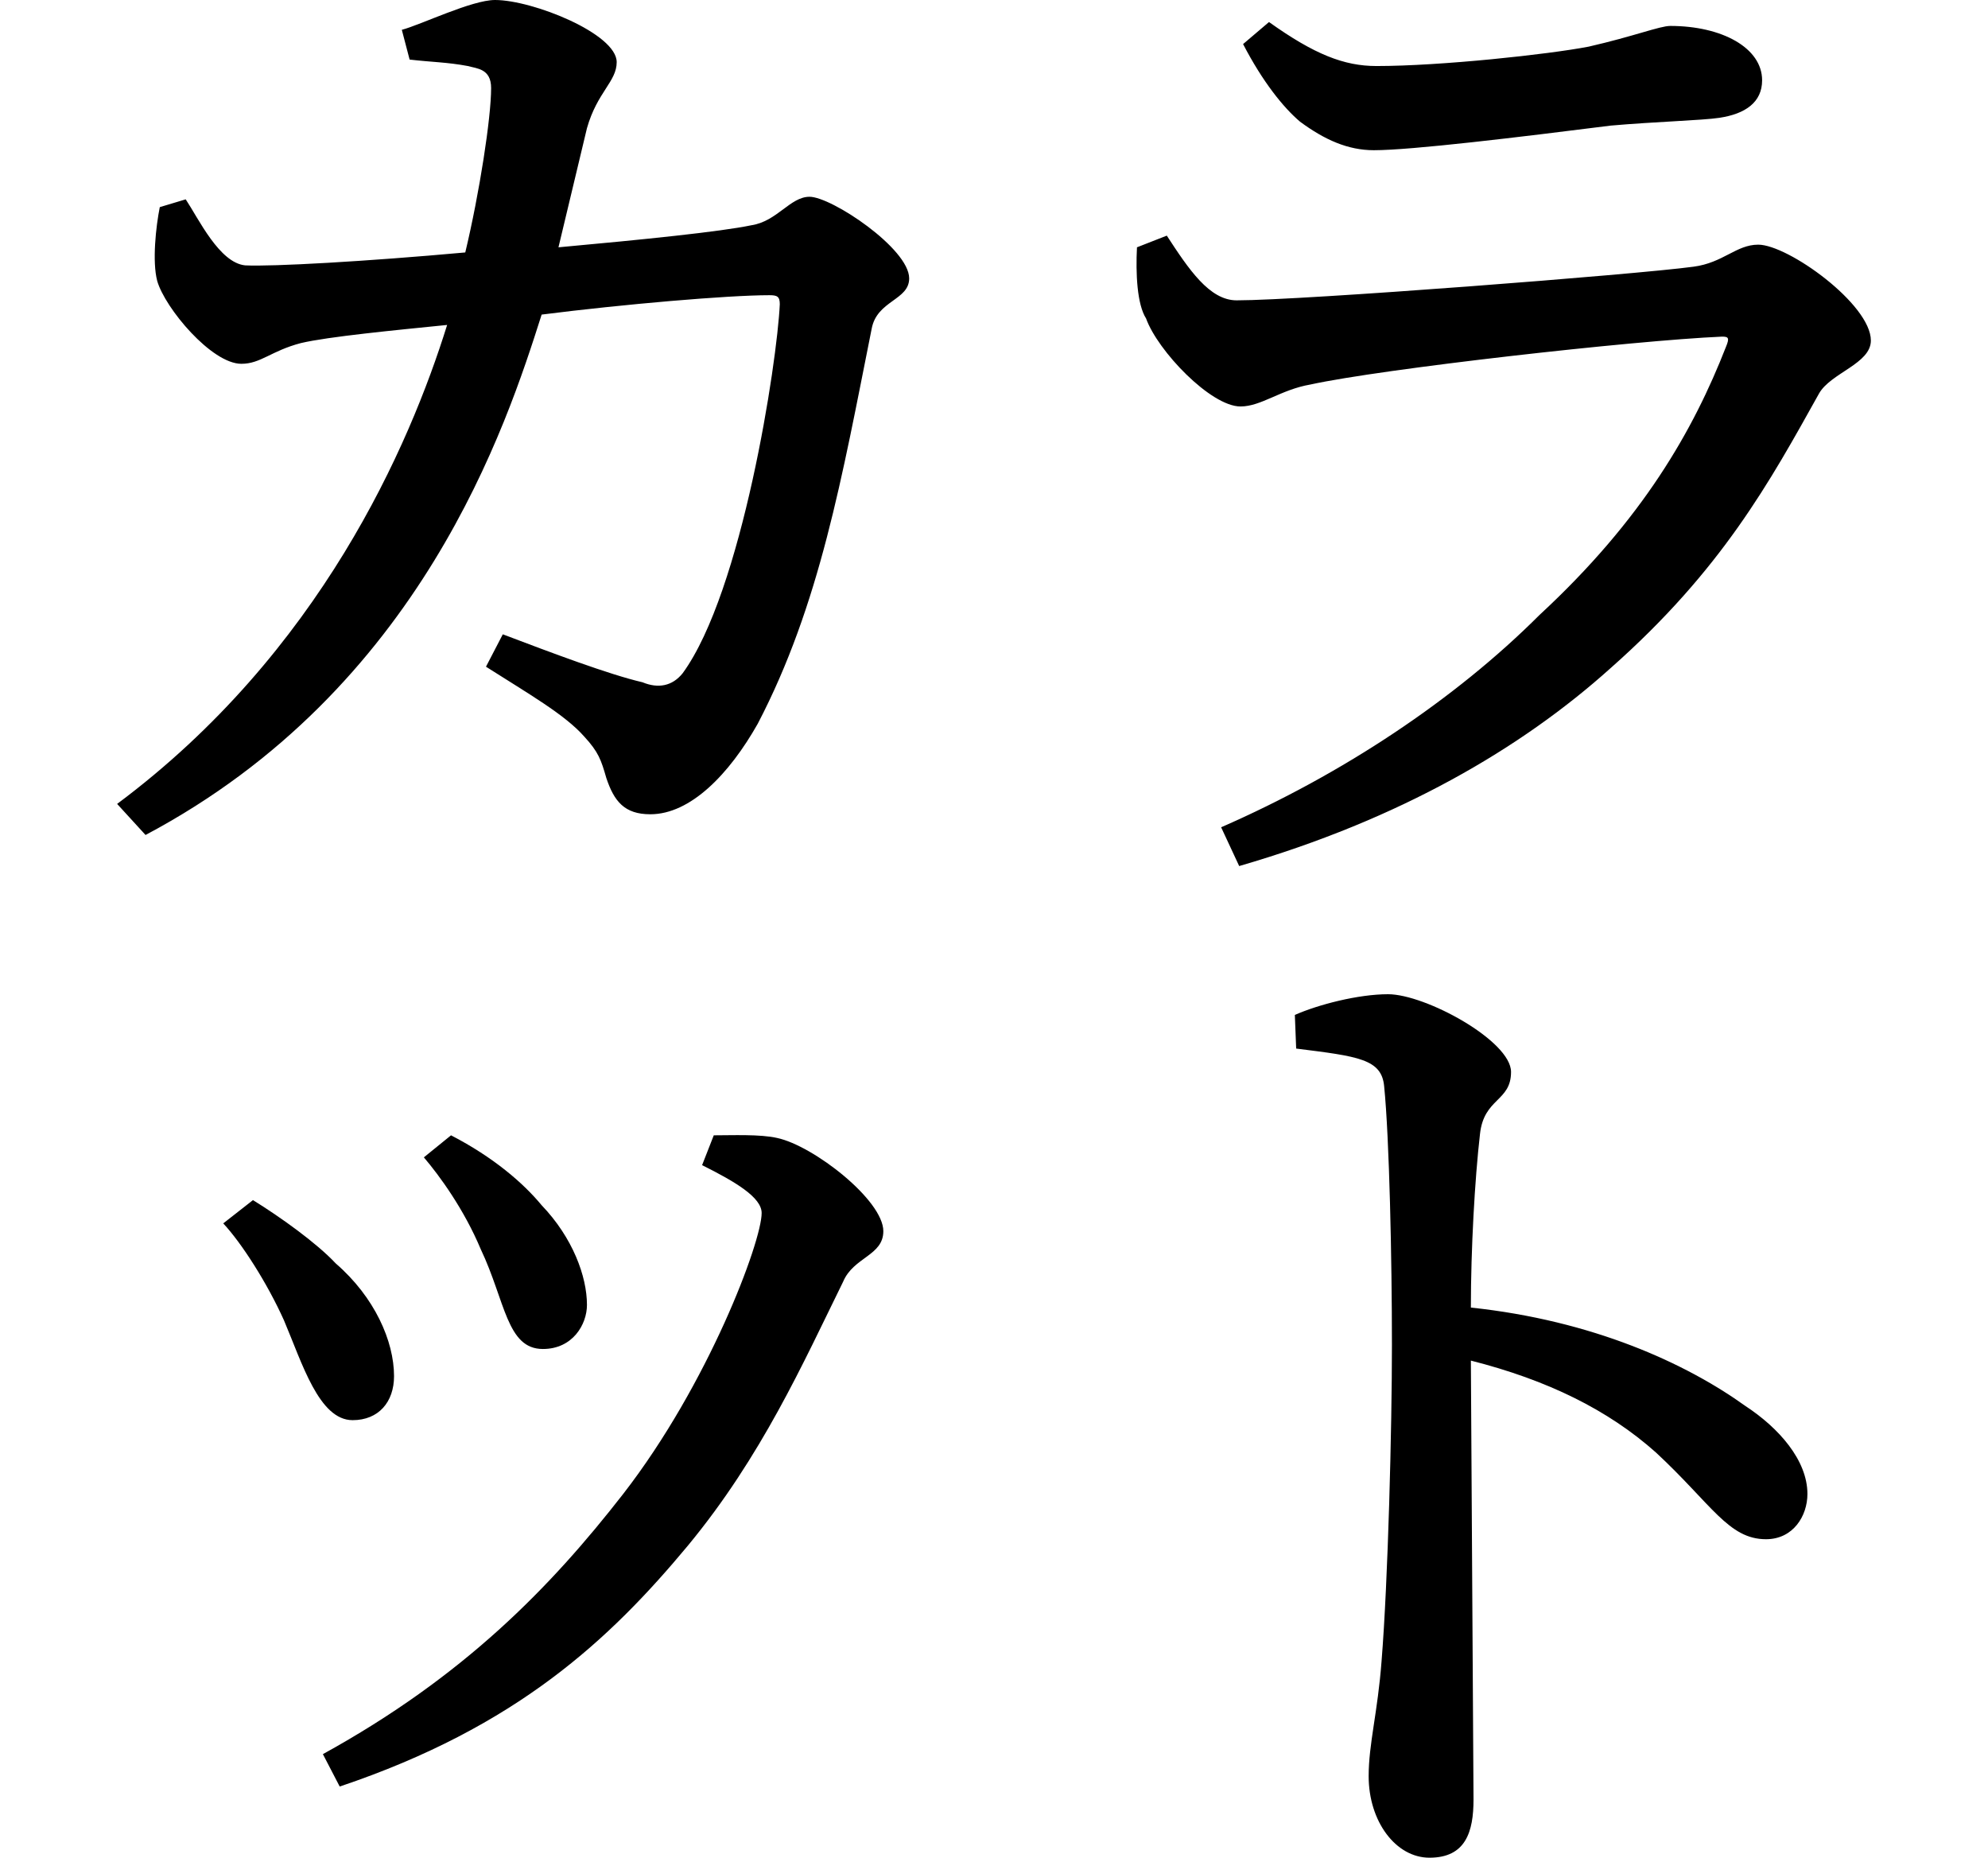 <svg height="22.422" viewBox="0 0 24 22.422" width="24" xmlns="http://www.w3.org/2000/svg">
<path d="M5.297,6.391 L4.969,6.125 C5.156,5.906 5.453,5.5 5.656,5.016 C5.953,4.391 5.969,3.812 6.406,3.812 C6.766,3.812 6.938,4.109 6.938,4.344 C6.938,4.688 6.766,5.156 6.391,5.547 C6.172,5.812 5.812,6.125 5.297,6.391 Z M3.75,-1.078 L3.953,-1.469 C6.094,-0.75 7.219,0.312 8.156,1.438 C9.047,2.516 9.547,3.641 10.031,4.625 C10.156,4.922 10.516,4.938 10.516,5.234 C10.516,5.609 9.672,6.266 9.234,6.359 C9.031,6.406 8.688,6.391 8.469,6.391 L8.328,6.031 C8.734,5.828 9.047,5.641 9.047,5.453 C9.047,5.109 8.406,3.391 7.375,2.062 C6.5,0.938 5.453,-0.141 3.75,-1.078 Z M2.906,5.609 L2.547,5.328 C2.766,5.094 3.078,4.609 3.281,4.156 C3.5,3.641 3.703,2.953 4.109,2.953 C4.422,2.953 4.609,3.172 4.609,3.484 C4.609,3.906 4.375,4.438 3.906,4.844 C3.672,5.094 3.234,5.406 2.906,5.609 Z M20.609,18.672 C20.922,18.719 21.125,18.859 21.125,19.125 C21.125,19.516 20.641,19.781 20.016,19.781 C19.891,19.781 19.578,19.656 19.031,19.531 C18.547,19.438 17.25,19.297 16.469,19.297 C16.078,19.297 15.719,19.438 15.172,19.828 L14.859,19.562 C15.094,19.109 15.344,18.797 15.547,18.625 C15.844,18.406 16.125,18.281 16.438,18.281 C16.891,18.281 18.188,18.438 19.297,18.578 C19.828,18.625 20.406,18.641 20.609,18.672 Z M13.938,17.25 L13.578,17.109 C13.562,16.797 13.578,16.422 13.688,16.25 C13.828,15.859 14.469,15.188 14.828,15.188 C15.078,15.188 15.312,15.391 15.672,15.453 C16.531,15.641 19.562,15.984 20.641,16.031 C20.719,16.031 20.734,16.016 20.688,15.906 C20.297,14.906 19.688,13.828 18.438,12.672 C17.422,11.656 16.062,10.75 14.594,10.109 L14.812,9.641 C16.75,10.203 18.219,11.062 19.297,12.031 C20.641,13.219 21.219,14.281 21.812,15.344 C21.953,15.594 22.438,15.703 22.438,15.984 C22.438,16.422 21.438,17.141 21.078,17.141 C20.812,17.141 20.656,16.922 20.297,16.875 C19.609,16.781 15.578,16.469 14.781,16.469 C14.453,16.469 14.203,16.844 13.938,17.25 Z M5.922,12.438 L5.719,12.047 C6.234,11.719 6.672,11.469 6.906,11.203 C7.078,11.016 7.109,10.922 7.172,10.703 C7.266,10.422 7.391,10.266 7.703,10.266 C8.188,10.266 8.656,10.75 9,11.359 C9.75,12.797 10.016,14.328 10.375,16.125 C10.438,16.469 10.828,16.469 10.828,16.734 C10.828,17.094 9.891,17.719 9.625,17.719 C9.391,17.719 9.234,17.422 8.922,17.375 C8.547,17.297 7.625,17.203 6.594,17.109 L6.938,18.547 C7.062,18.984 7.297,19.109 7.297,19.344 C7.297,19.688 6.281,20.094 5.828,20.094 C5.547,20.094 4.938,19.797 4.703,19.734 L4.797,19.375 C5.062,19.344 5.25,19.344 5.5,19.297 C5.609,19.266 5.781,19.266 5.781,19.031 C5.781,18.672 5.641,17.766 5.469,17.047 C4.266,16.938 3.141,16.875 2.812,16.891 C2.5,16.922 2.25,17.453 2.094,17.688 L1.781,17.594 C1.734,17.359 1.688,16.938 1.75,16.703 C1.844,16.375 2.406,15.703 2.766,15.703 C3,15.703 3.125,15.859 3.484,15.953 C3.812,16.031 4.625,16.109 5.25,16.172 C4.797,14.719 3.719,12.219 1.266,10.391 L1.609,10.016 C4.938,11.781 5.969,14.969 6.391,16.297 C7.375,16.422 8.641,16.531 9.141,16.531 C9.234,16.531 9.266,16.516 9.266,16.422 C9.234,15.719 8.812,12.953 8.094,11.969 C7.969,11.812 7.797,11.781 7.609,11.859 C7.203,11.953 6.5,12.219 5.922,12.438 Z M15.484,7.844 L15.5,7.438 C16.25,7.344 16.531,7.312 16.562,6.984 C16.625,6.359 16.656,4.891 16.656,3.859 C16.656,2.859 16.609,1.016 16.531,0.047 C16.484,-0.578 16.375,-0.953 16.375,-1.344 C16.375,-1.891 16.703,-2.328 17.109,-2.328 C17.547,-2.328 17.641,-2.016 17.641,-1.625 L17.609,3.672 C18.531,3.438 19.266,3.078 19.844,2.562 C20.516,1.938 20.719,1.516 21.172,1.516 C21.5,1.516 21.672,1.797 21.672,2.062 C21.672,2.469 21.328,2.859 20.922,3.125 C20.203,3.641 19.078,4.156 17.609,4.312 C17.609,5.016 17.656,5.859 17.719,6.406 C17.766,6.844 18.094,6.797 18.094,7.156 C18.094,7.531 17.062,8.094 16.609,8.094 C16.25,8.094 15.766,7.969 15.484,7.844 Z" transform="translate(0.148, 20.094) scale(1, -1)"/>
</svg>